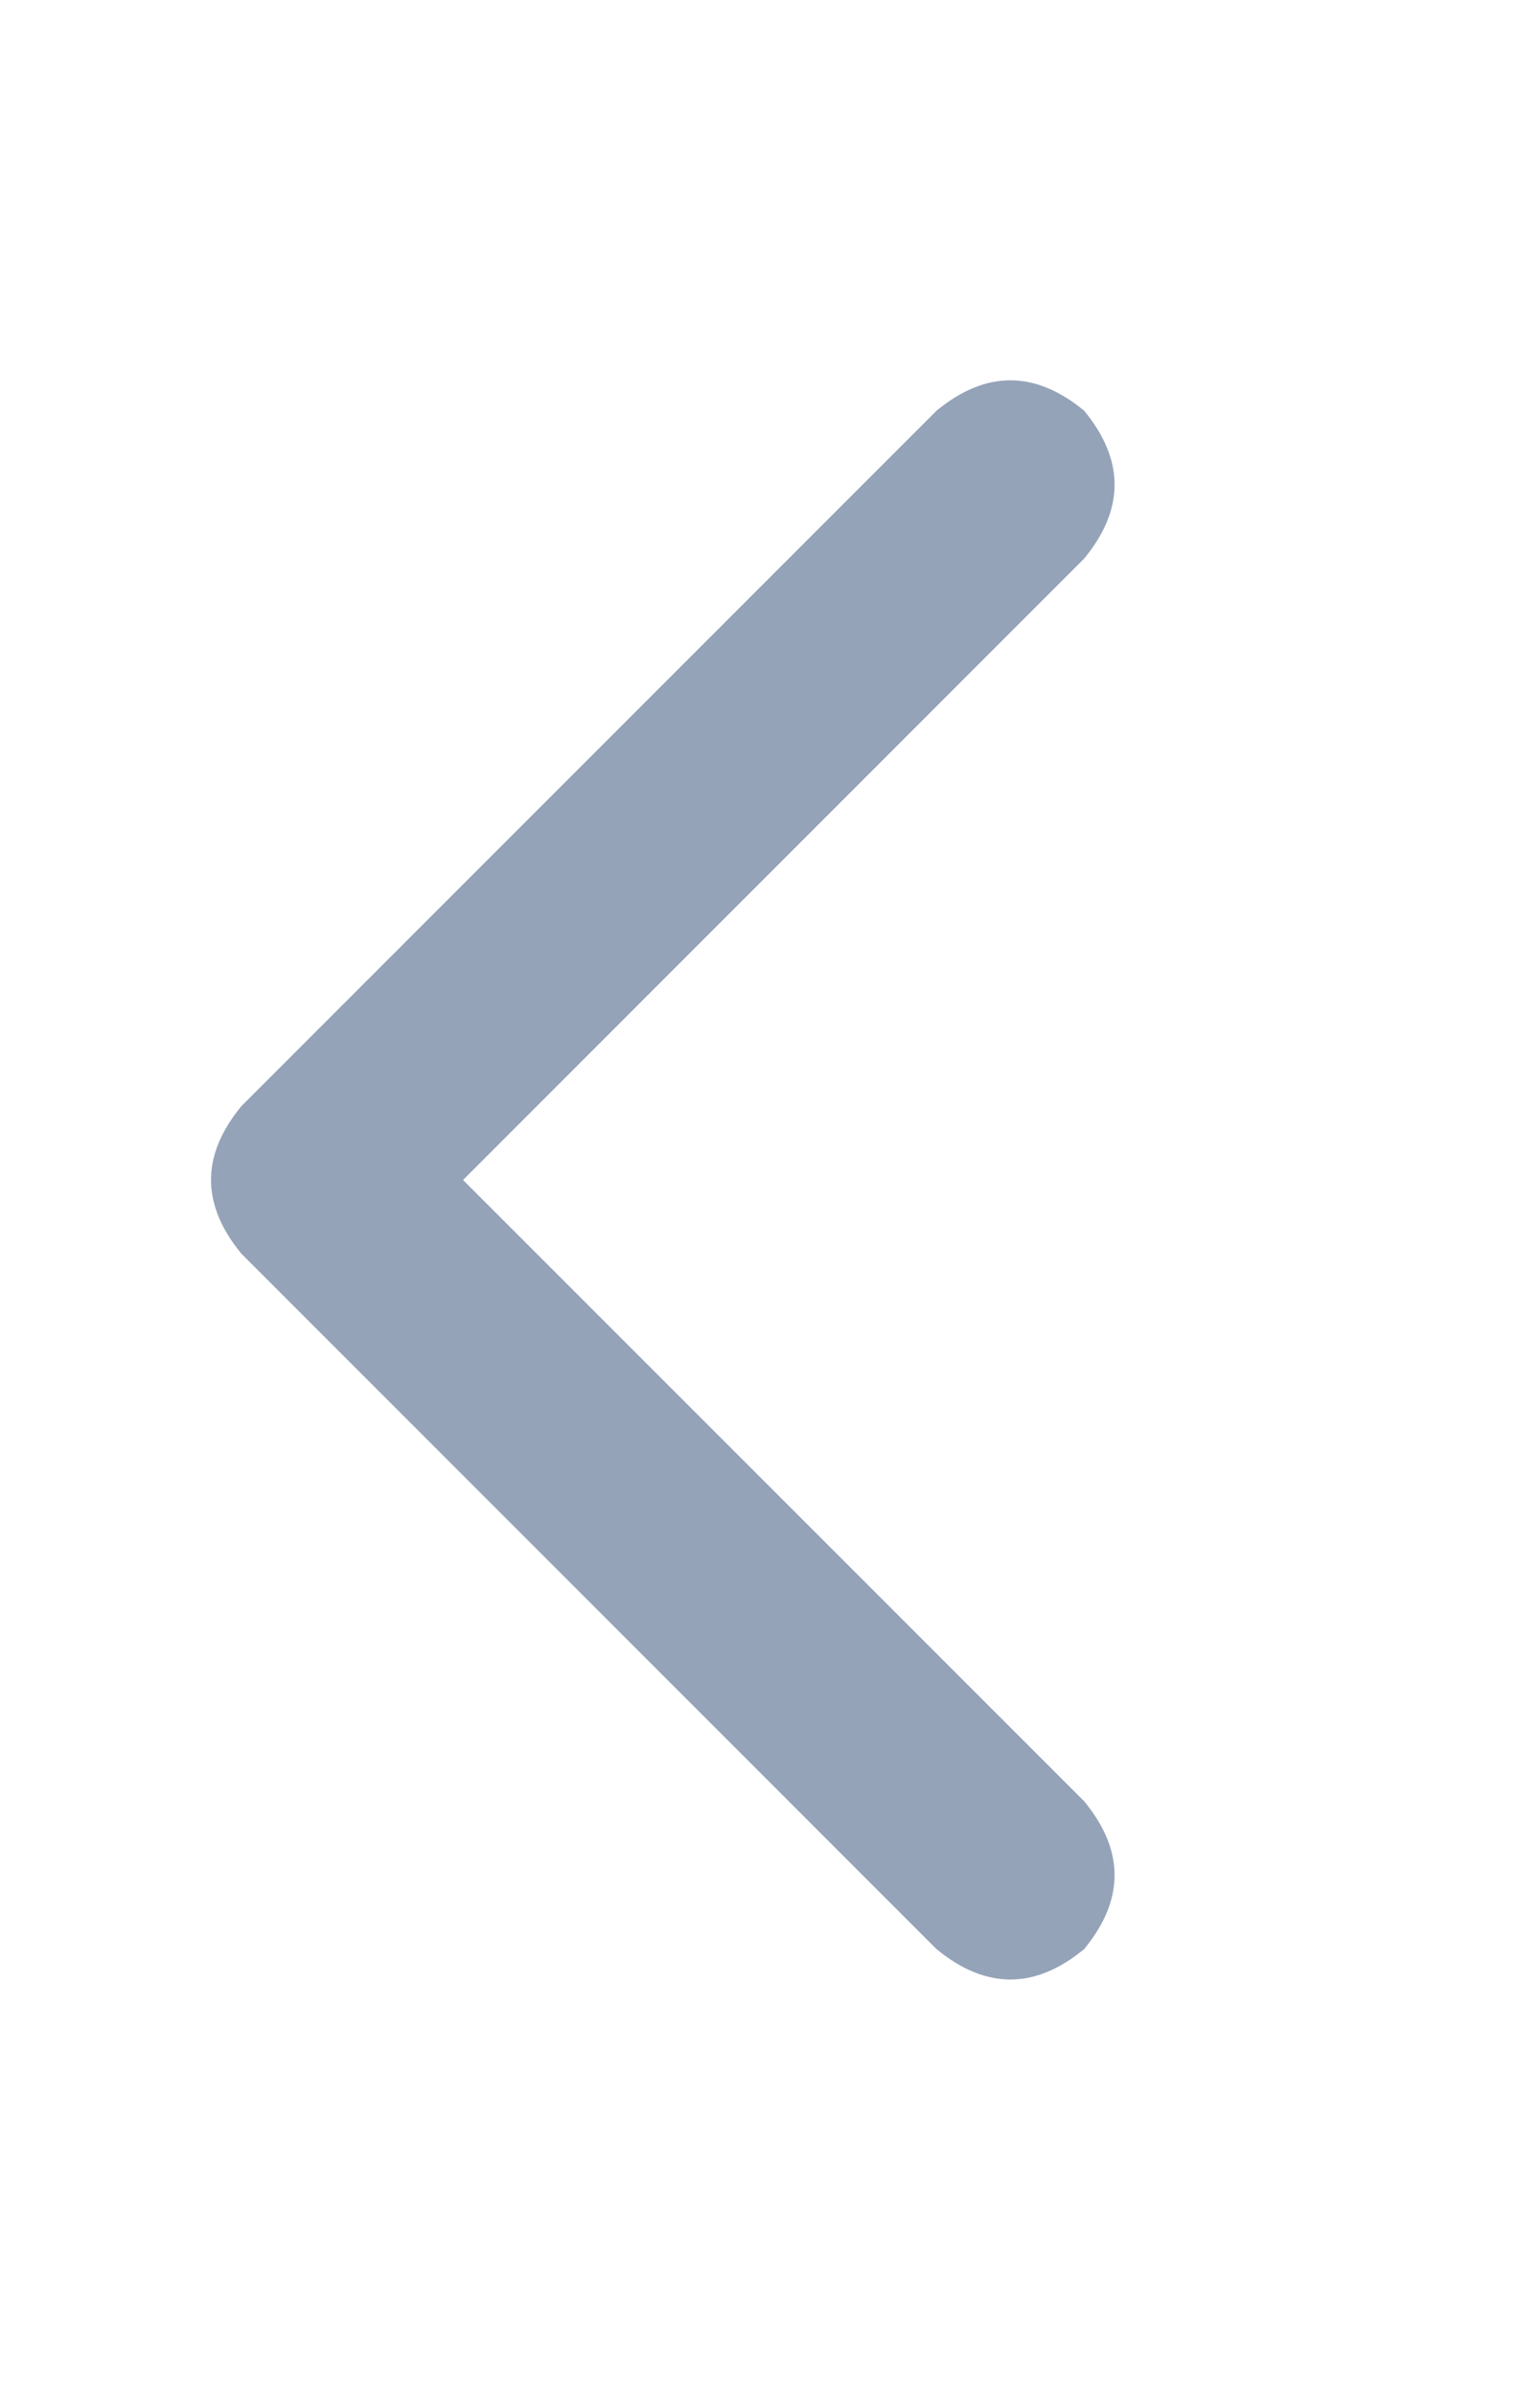<svg width="9" height="14" viewBox="0 0 9 14" fill="none" xmlns="http://www.w3.org/2000/svg">
<path d="M1.411 6.463C1.174 6.751 1.174 7.038 1.411 7.326L5.473 11.389C5.761 11.626 6.049 11.626 6.336 11.389C6.573 11.101 6.573 10.813 6.336 10.525L2.706 6.895L6.336 3.264C6.573 2.976 6.573 2.688 6.336 2.4C6.049 2.163 5.761 2.163 5.473 2.4L1.411 6.463Z" fill="#94A3B8"/>
</svg>
